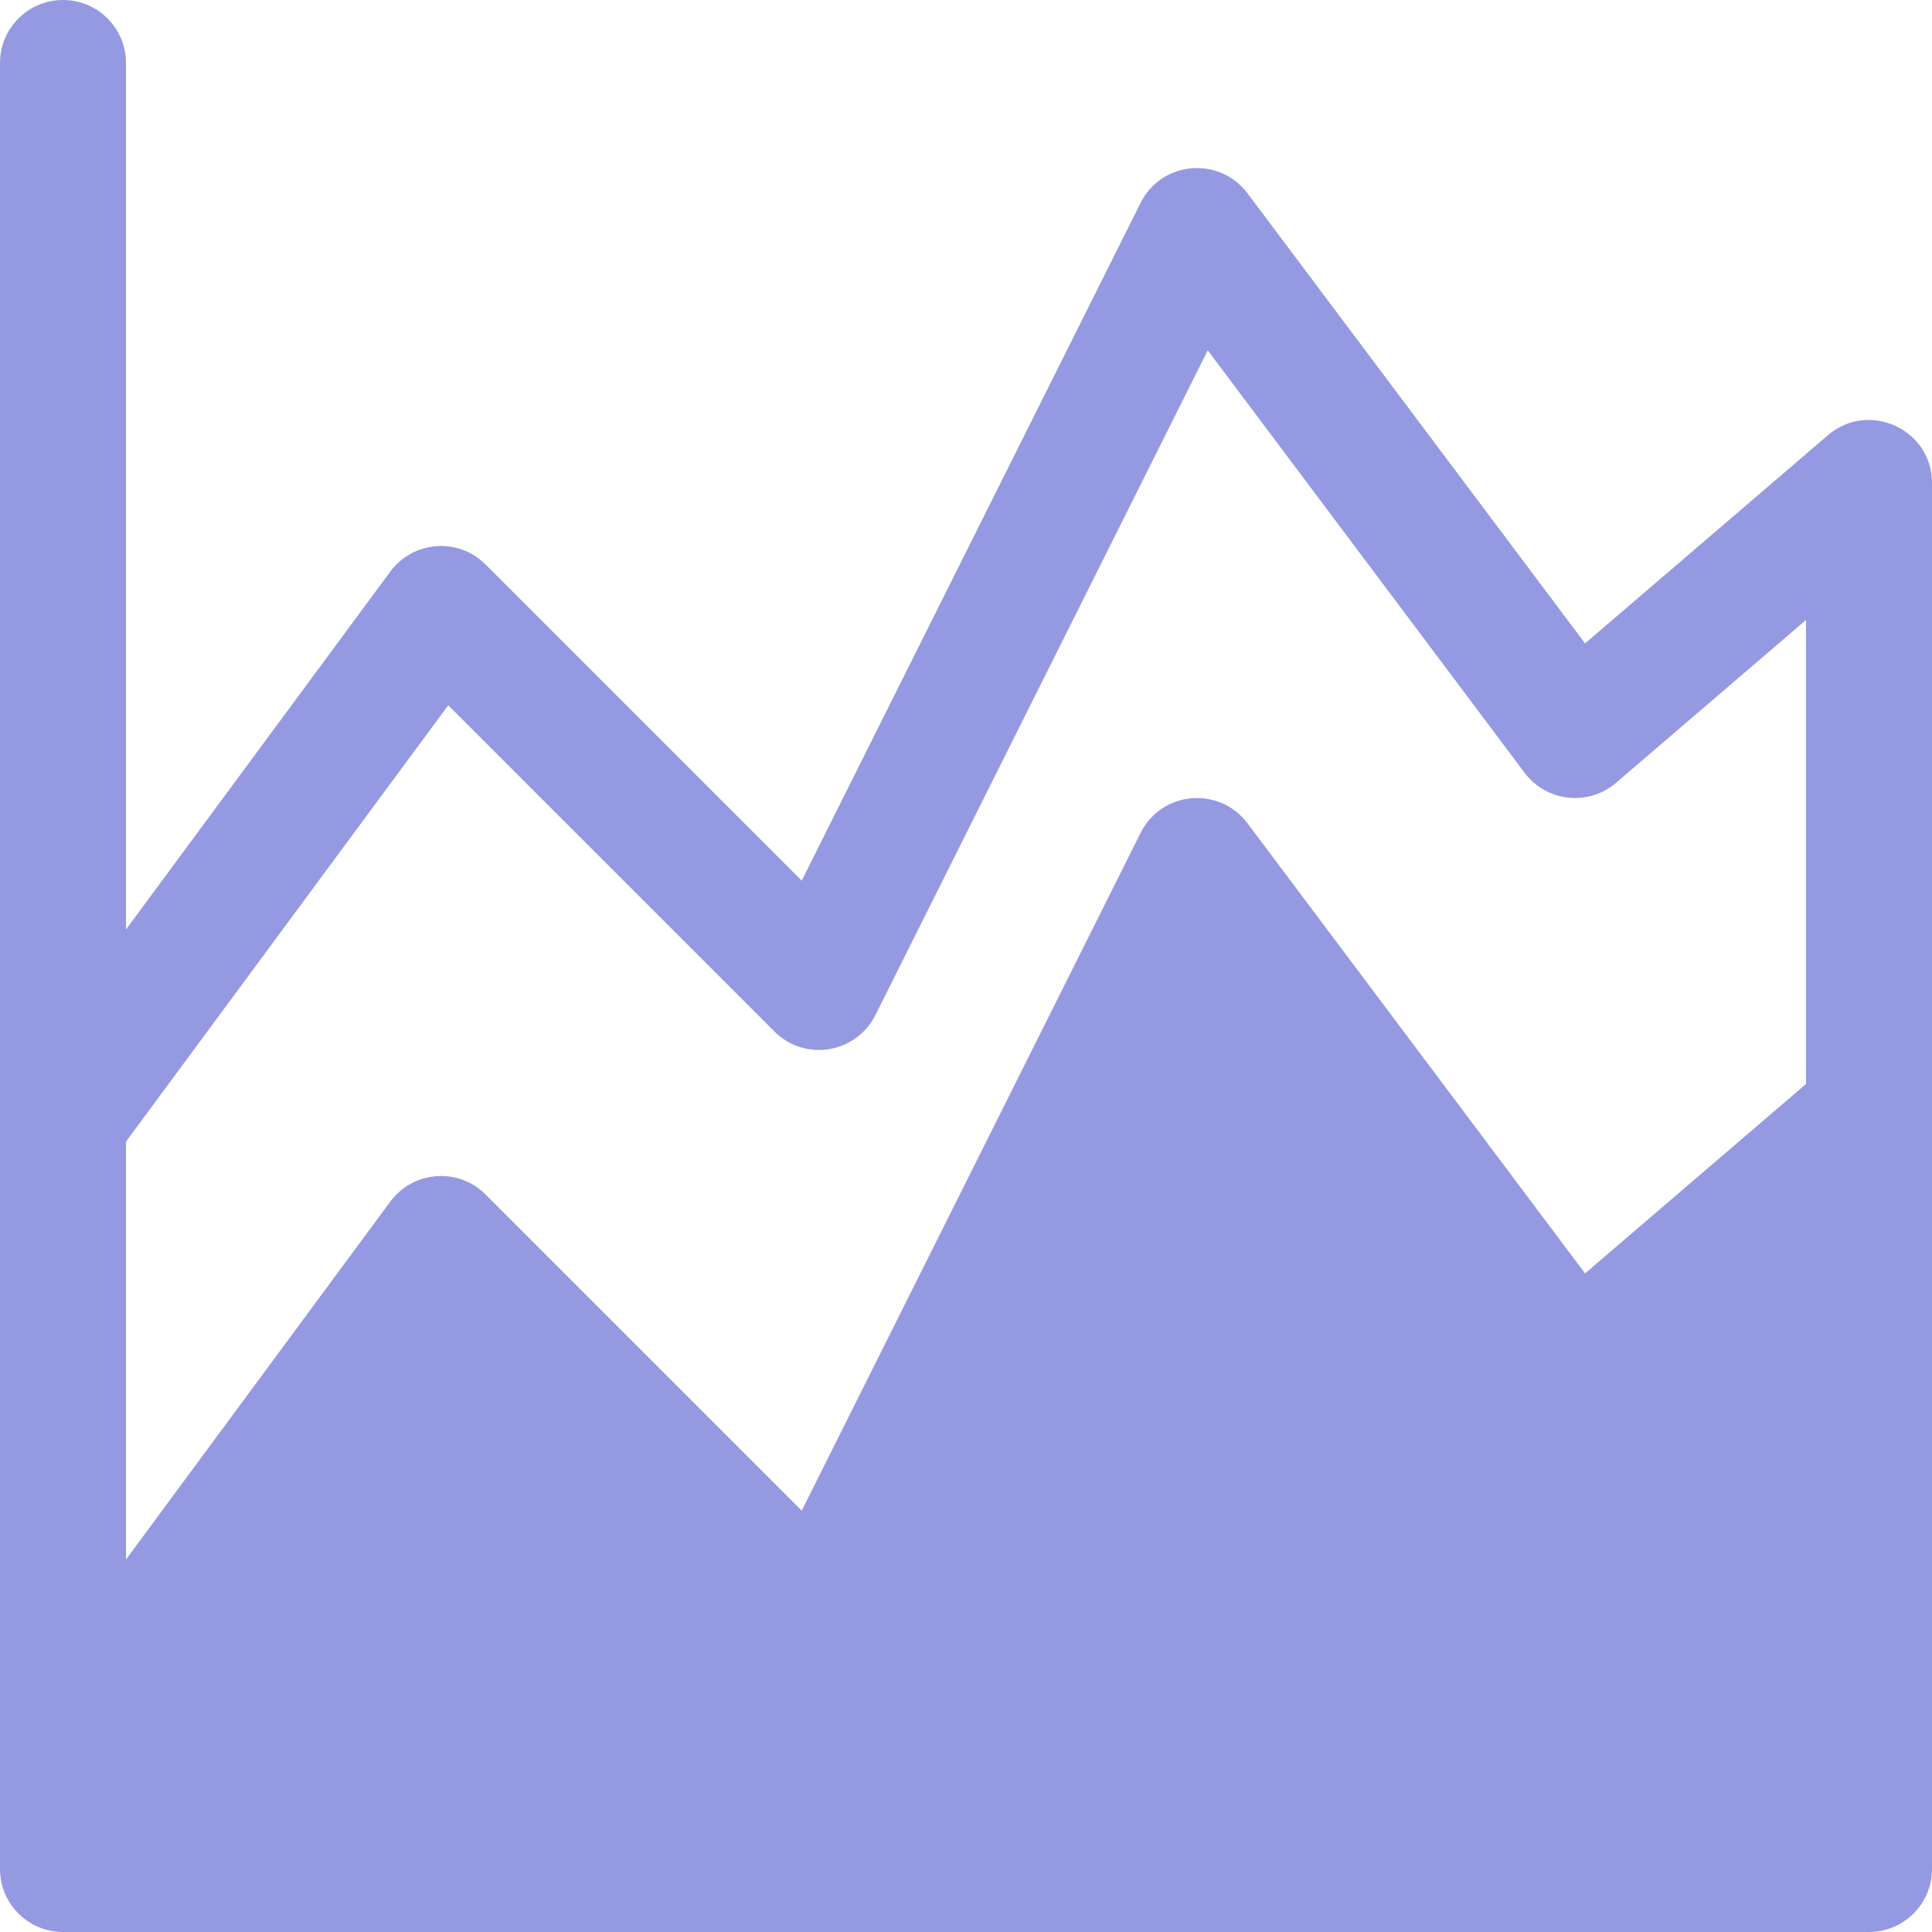 <?xml version="1.0"?>
<svg xmlns="http://www.w3.org/2000/svg" xmlns:xlink="http://www.w3.org/1999/xlink" version="1.1" id="Layer_1" x="0px" y="0px" viewBox="0 0 512 512" style="enable-background:new 0 0 512 512;" xml:space="preserve" width="512px" height="512px"><g><g>
	<g>
		<path d="M484.434,115.326l-64.381,55.185L330.576,51.201c-7.395-9.845-22.725-8.587-28.294,2.549l-89.815,179.631l-83.793-83.793    c-7.296-7.296-19.231-6.234-25.239,1.885l-70.044,94.85V16.696C33.391,7.473,25.913,0,16.696,0S0,7.473,0,16.696    c0,100.903,0,372.787,0,478.609C0,504.527,7.479,512,16.696,512h478.609c9.217,0,16.696-7.473,16.696-16.696    c0-147.462,0-251.887,0-367.304C512,113.725,495.212,106.085,484.434,115.326z M478.609,287.277l-58.554,50.19l-89.479-119.309    c-7.43-9.889-22.74-8.559-28.294,2.549l-89.815,179.631l-83.793-83.793c-7.356-7.356-19.28-6.167-25.239,1.885l-70.044,94.85    V302.537l85.392-115.625l86.457,86.457c8.068,8.081,21.669,5.791,26.739-4.336l88.087-176.185l83.967,111.951    c5.826,7.767,16.948,8.901,24.229,2.658l50.347-43.158V287.277z" data-original="#000000" class="active-path" data-old_color="#000000" fill="#9599E2"/>
	</g>
</g></g> </svg>
